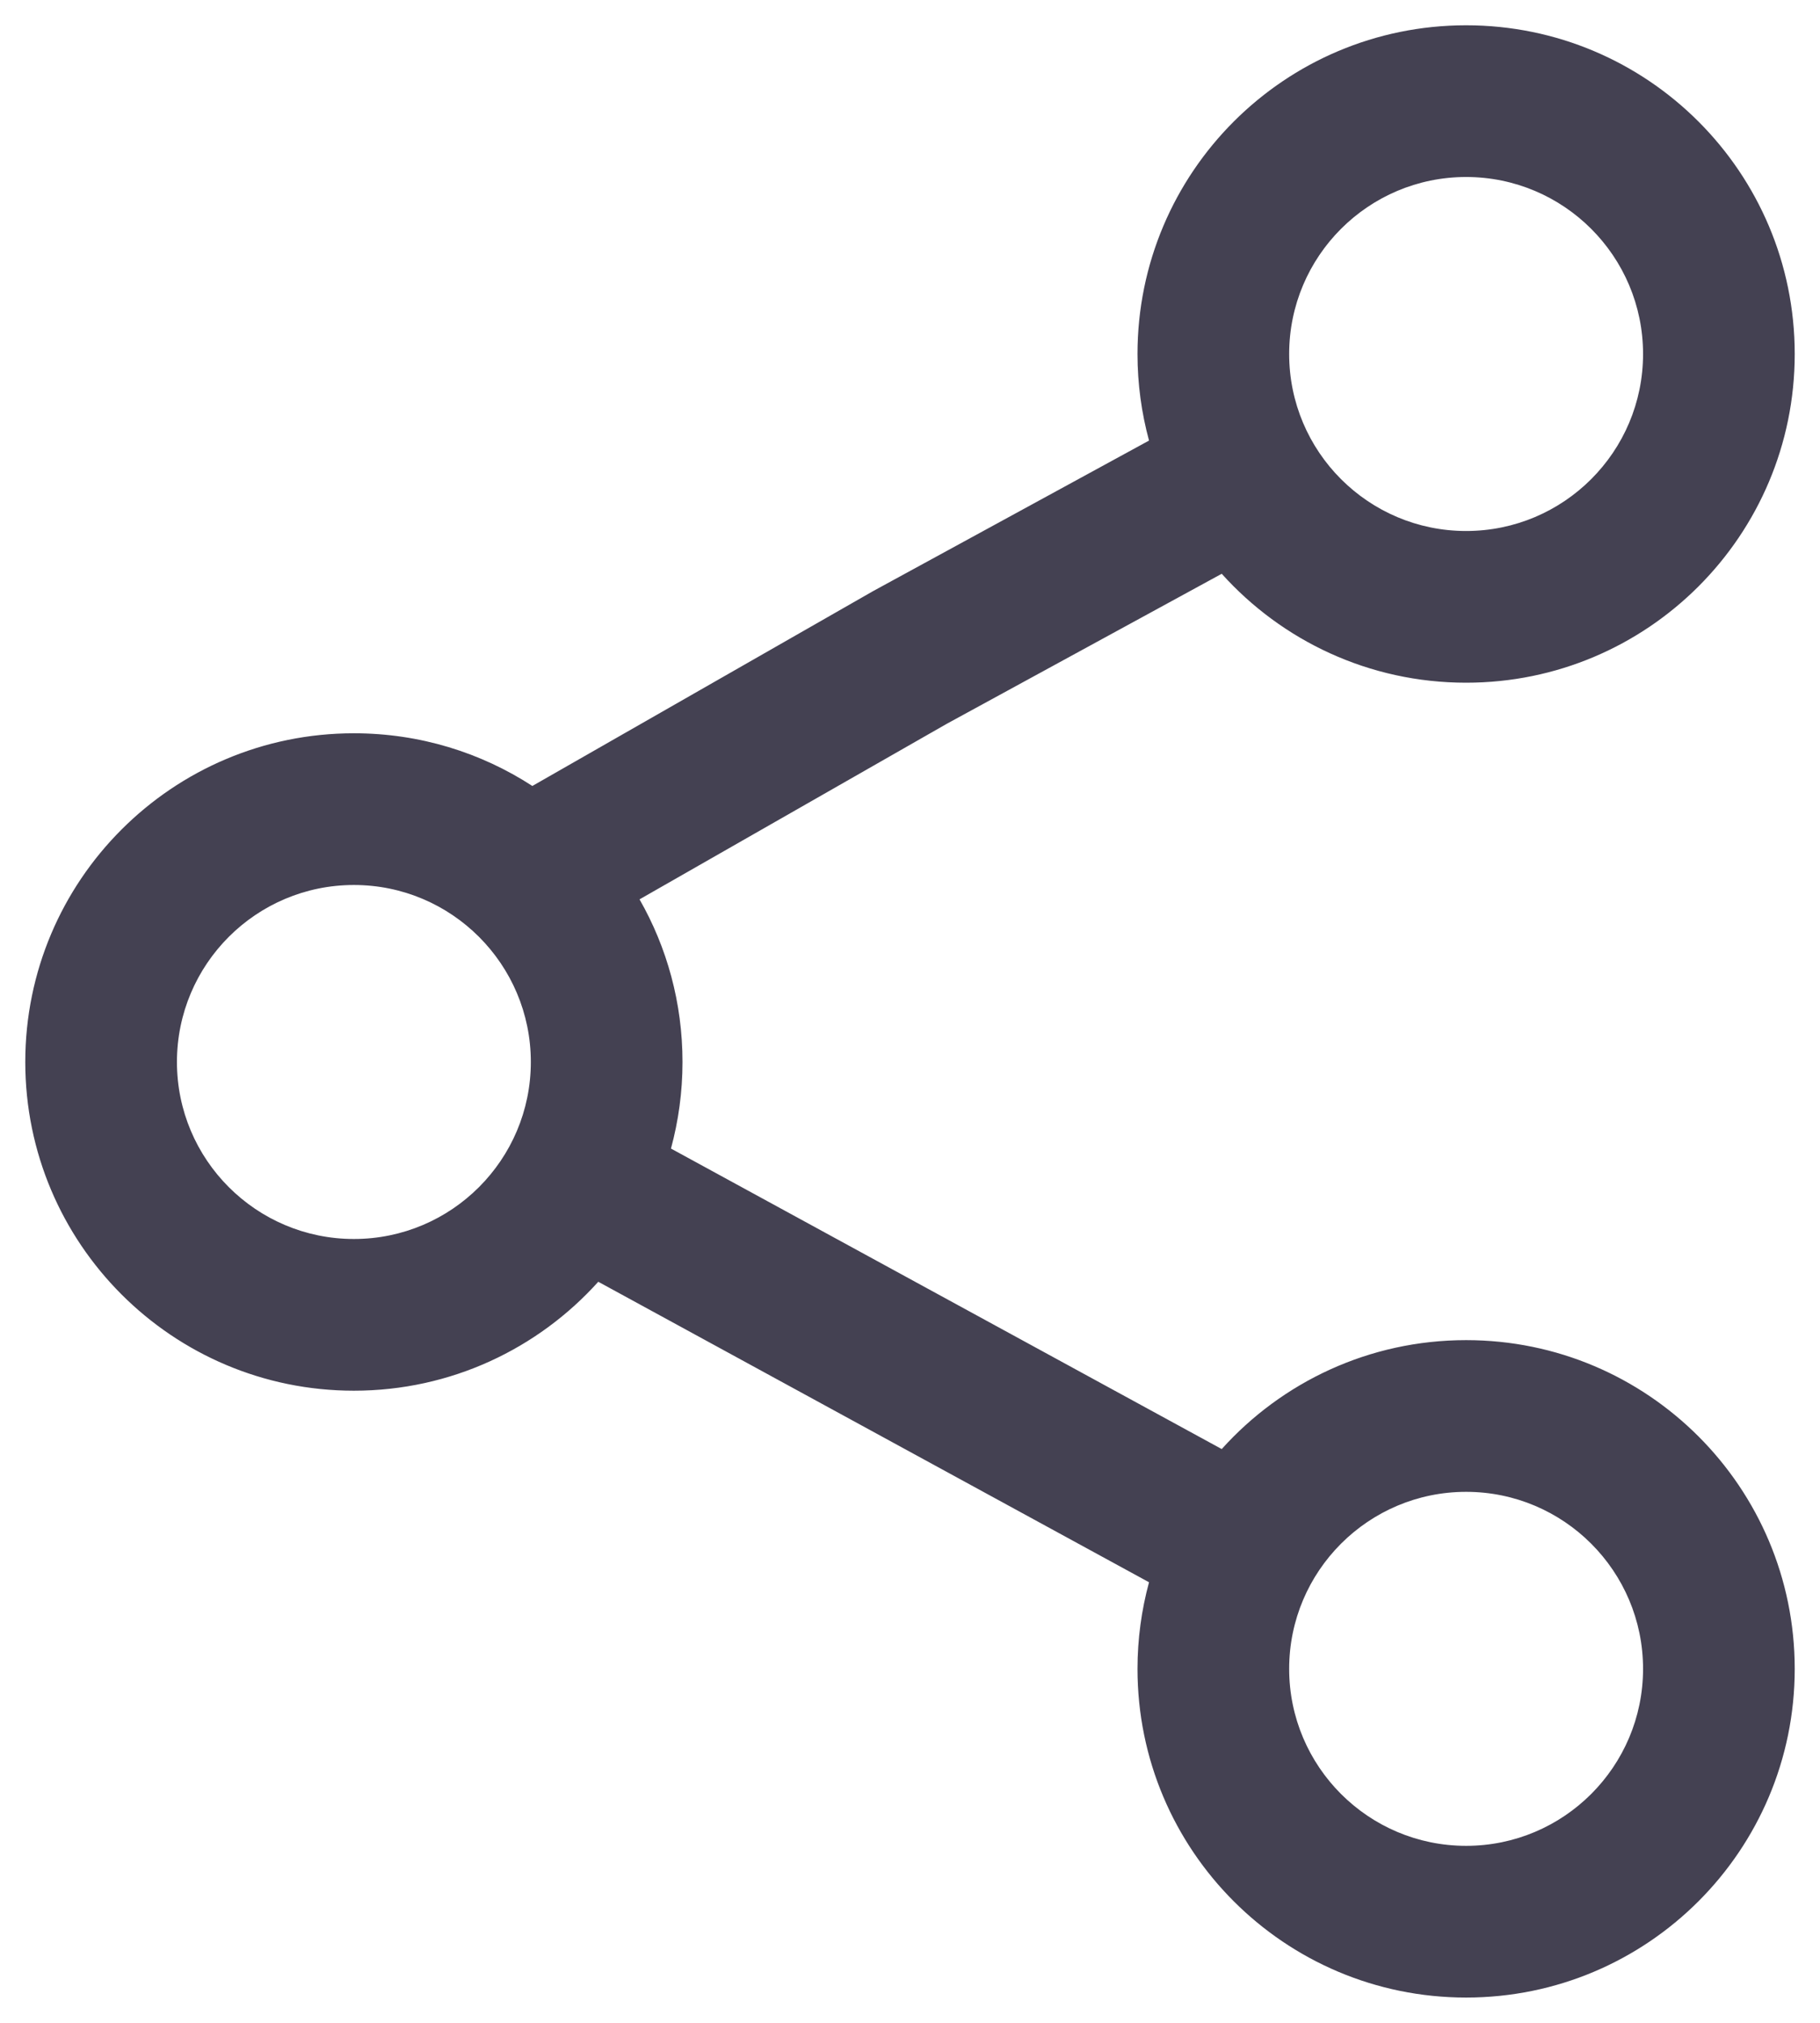 <svg width="18" height="20" viewBox="0 0 18 20" fill="none" xmlns="http://www.w3.org/2000/svg">
<path fill-rule="evenodd" clip-rule="evenodd" d="M11.25 3.5C11.25 1.705 12.705 0.25 14.5 0.25C16.295 0.25 17.75 1.705 17.75 3.5C17.75 5.295 16.295 6.75 14.5 6.75C13.54 6.75 12.678 6.334 12.083 5.673L9.366 7.155L6.325 8.892C6.596 9.366 6.75 9.915 6.75 10.5C6.75 10.796 6.71 11.083 6.636 11.356L12.083 14.327C12.678 13.666 13.54 13.25 14.5 13.25C16.295 13.25 17.75 14.705 17.75 16.5C17.75 18.295 16.295 19.75 14.5 19.75C12.705 19.75 11.25 18.295 11.25 16.5C11.25 16.204 11.29 15.917 11.364 15.644L5.917 12.673C5.322 13.334 4.46 13.75 3.5 13.75C1.705 13.75 0.25 12.295 0.25 10.5C0.25 8.705 1.705 7.25 3.5 7.25C4.151 7.25 4.757 7.441 5.265 7.771L8.634 5.845L11.364 4.356C11.29 4.083 11.25 3.796 11.25 3.5ZM14.5 1.75C13.534 1.75 12.75 2.534 12.75 3.5C12.75 4.466 13.534 5.25 14.5 5.25C15.466 5.25 16.25 4.466 16.25 3.5C16.25 2.534 15.466 1.75 14.5 1.75ZM3.5 8.75C2.534 8.75 1.75 9.534 1.75 10.5C1.75 11.466 2.534 12.25 3.5 12.25C4.466 12.25 5.25 11.466 5.25 10.5C5.25 9.534 4.466 8.75 3.5 8.75ZM12.75 16.5C12.75 15.534 13.534 14.75 14.5 14.75C15.466 14.75 16.25 15.534 16.25 16.5C16.25 17.466 15.466 18.25 14.5 18.25C13.534 18.25 12.75 17.466 12.75 16.5Z" fill="#444152"/>
</svg>
